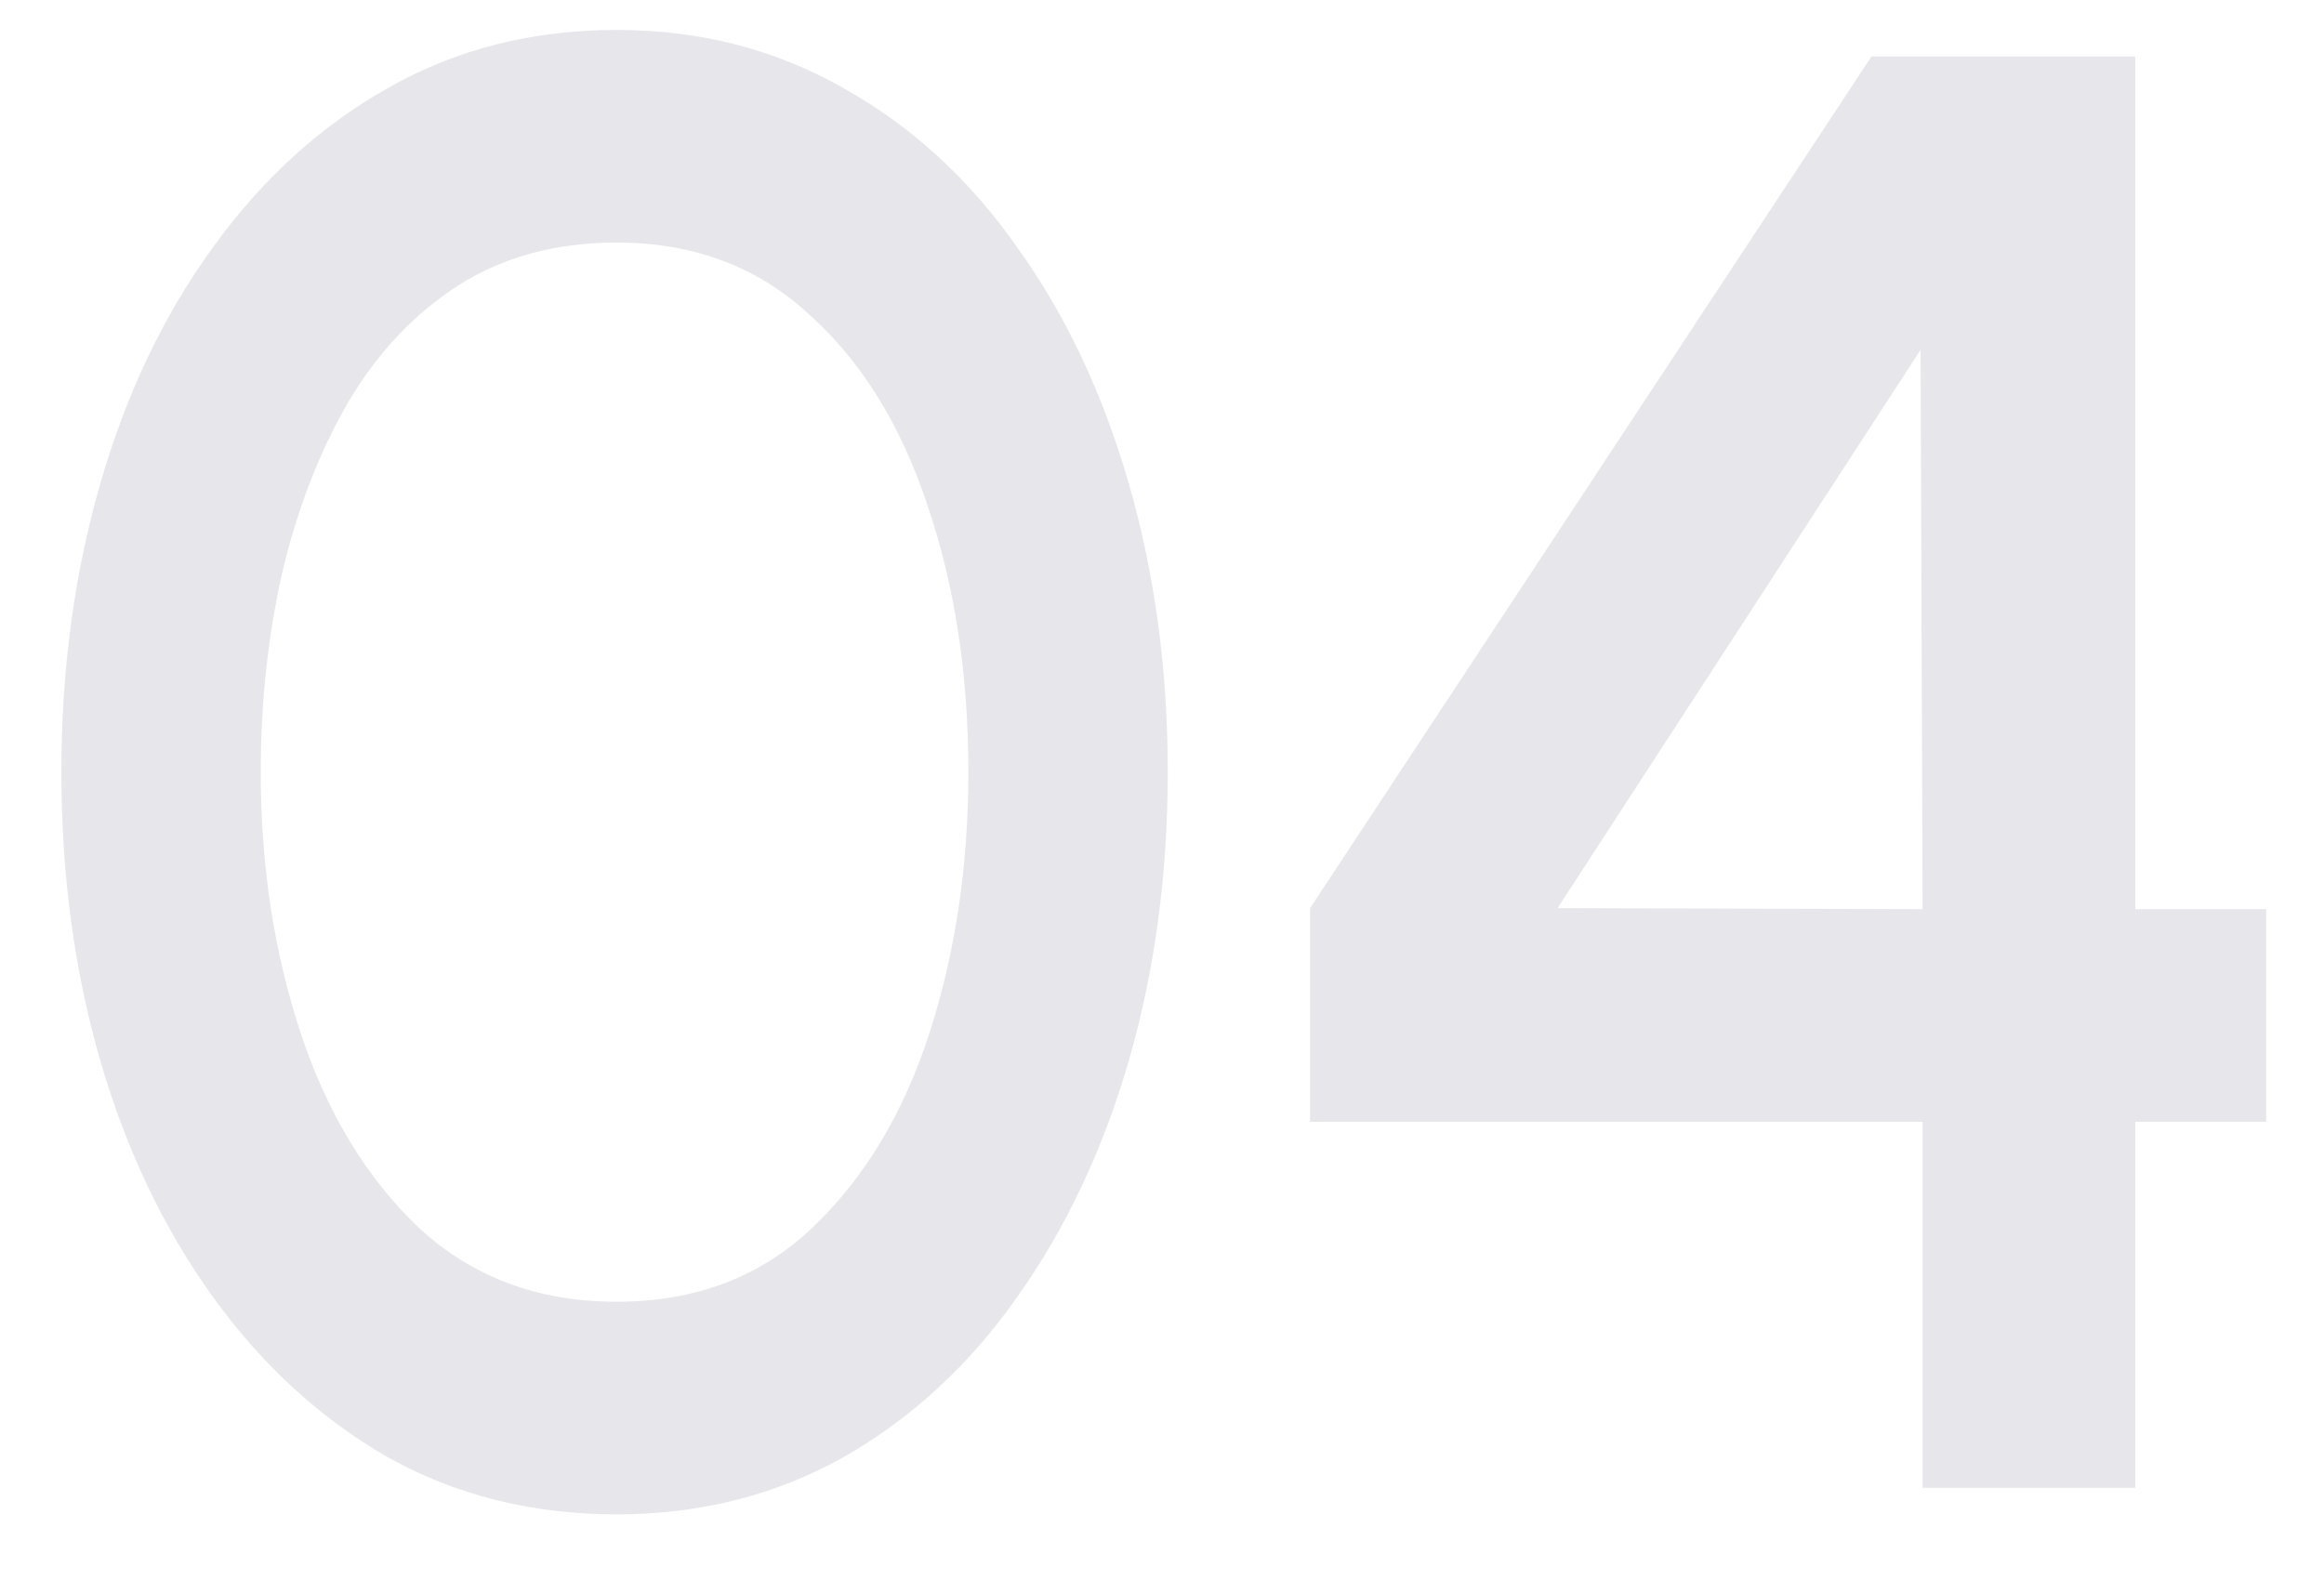 <svg width="25" height="17" viewBox="0 0 25 17" fill="none" xmlns="http://www.w3.org/2000/svg">
<path d="M6.633 16.294C5.724 16.294 4.902 16.088 4.169 15.678C3.443 15.26 2.816 14.684 2.288 13.951C1.76 13.217 1.357 12.37 1.078 11.41C0.799 10.442 0.66 9.408 0.66 8.308C0.66 7.208 0.799 6.174 1.078 5.206C1.357 4.238 1.76 3.391 2.288 2.665C2.816 1.931 3.443 1.359 4.169 0.949C4.902 0.531 5.724 0.322 6.633 0.322C7.528 0.322 8.342 0.531 9.075 0.949C9.808 1.359 10.432 1.931 10.945 2.665C11.466 3.391 11.865 4.238 12.144 5.206C12.423 6.174 12.562 7.208 12.562 8.308C12.562 9.408 12.423 10.442 12.144 11.41C11.865 12.37 11.466 13.217 10.945 13.951C10.432 14.684 9.808 15.26 9.075 15.678C8.342 16.088 7.528 16.294 6.633 16.294ZM6.633 14.006C7.476 14.006 8.177 13.742 8.734 13.214C9.299 12.678 9.72 11.978 9.999 11.113C10.278 10.248 10.417 9.312 10.417 8.308C10.417 7.252 10.27 6.295 9.977 5.437C9.691 4.571 9.266 3.886 8.701 3.38C8.144 2.866 7.454 2.61 6.633 2.61C5.98 2.61 5.412 2.764 4.928 3.072C4.451 3.38 4.055 3.801 3.74 4.337C3.432 4.872 3.197 5.481 3.036 6.163C2.882 6.845 2.805 7.56 2.805 8.308C2.805 9.312 2.948 10.248 3.234 11.113C3.52 11.978 3.945 12.678 4.51 13.214C5.082 13.742 5.79 14.006 6.633 14.006ZM20.682 16.008V12.07H14.093V9.771L20.132 0.608H22.97V9.782H24.378V12.07H22.97V16.008H20.682ZM16.755 9.771L20.682 9.782L20.66 3.765L16.755 9.771Z" fill="#E7E7EB"/>
</svg>
